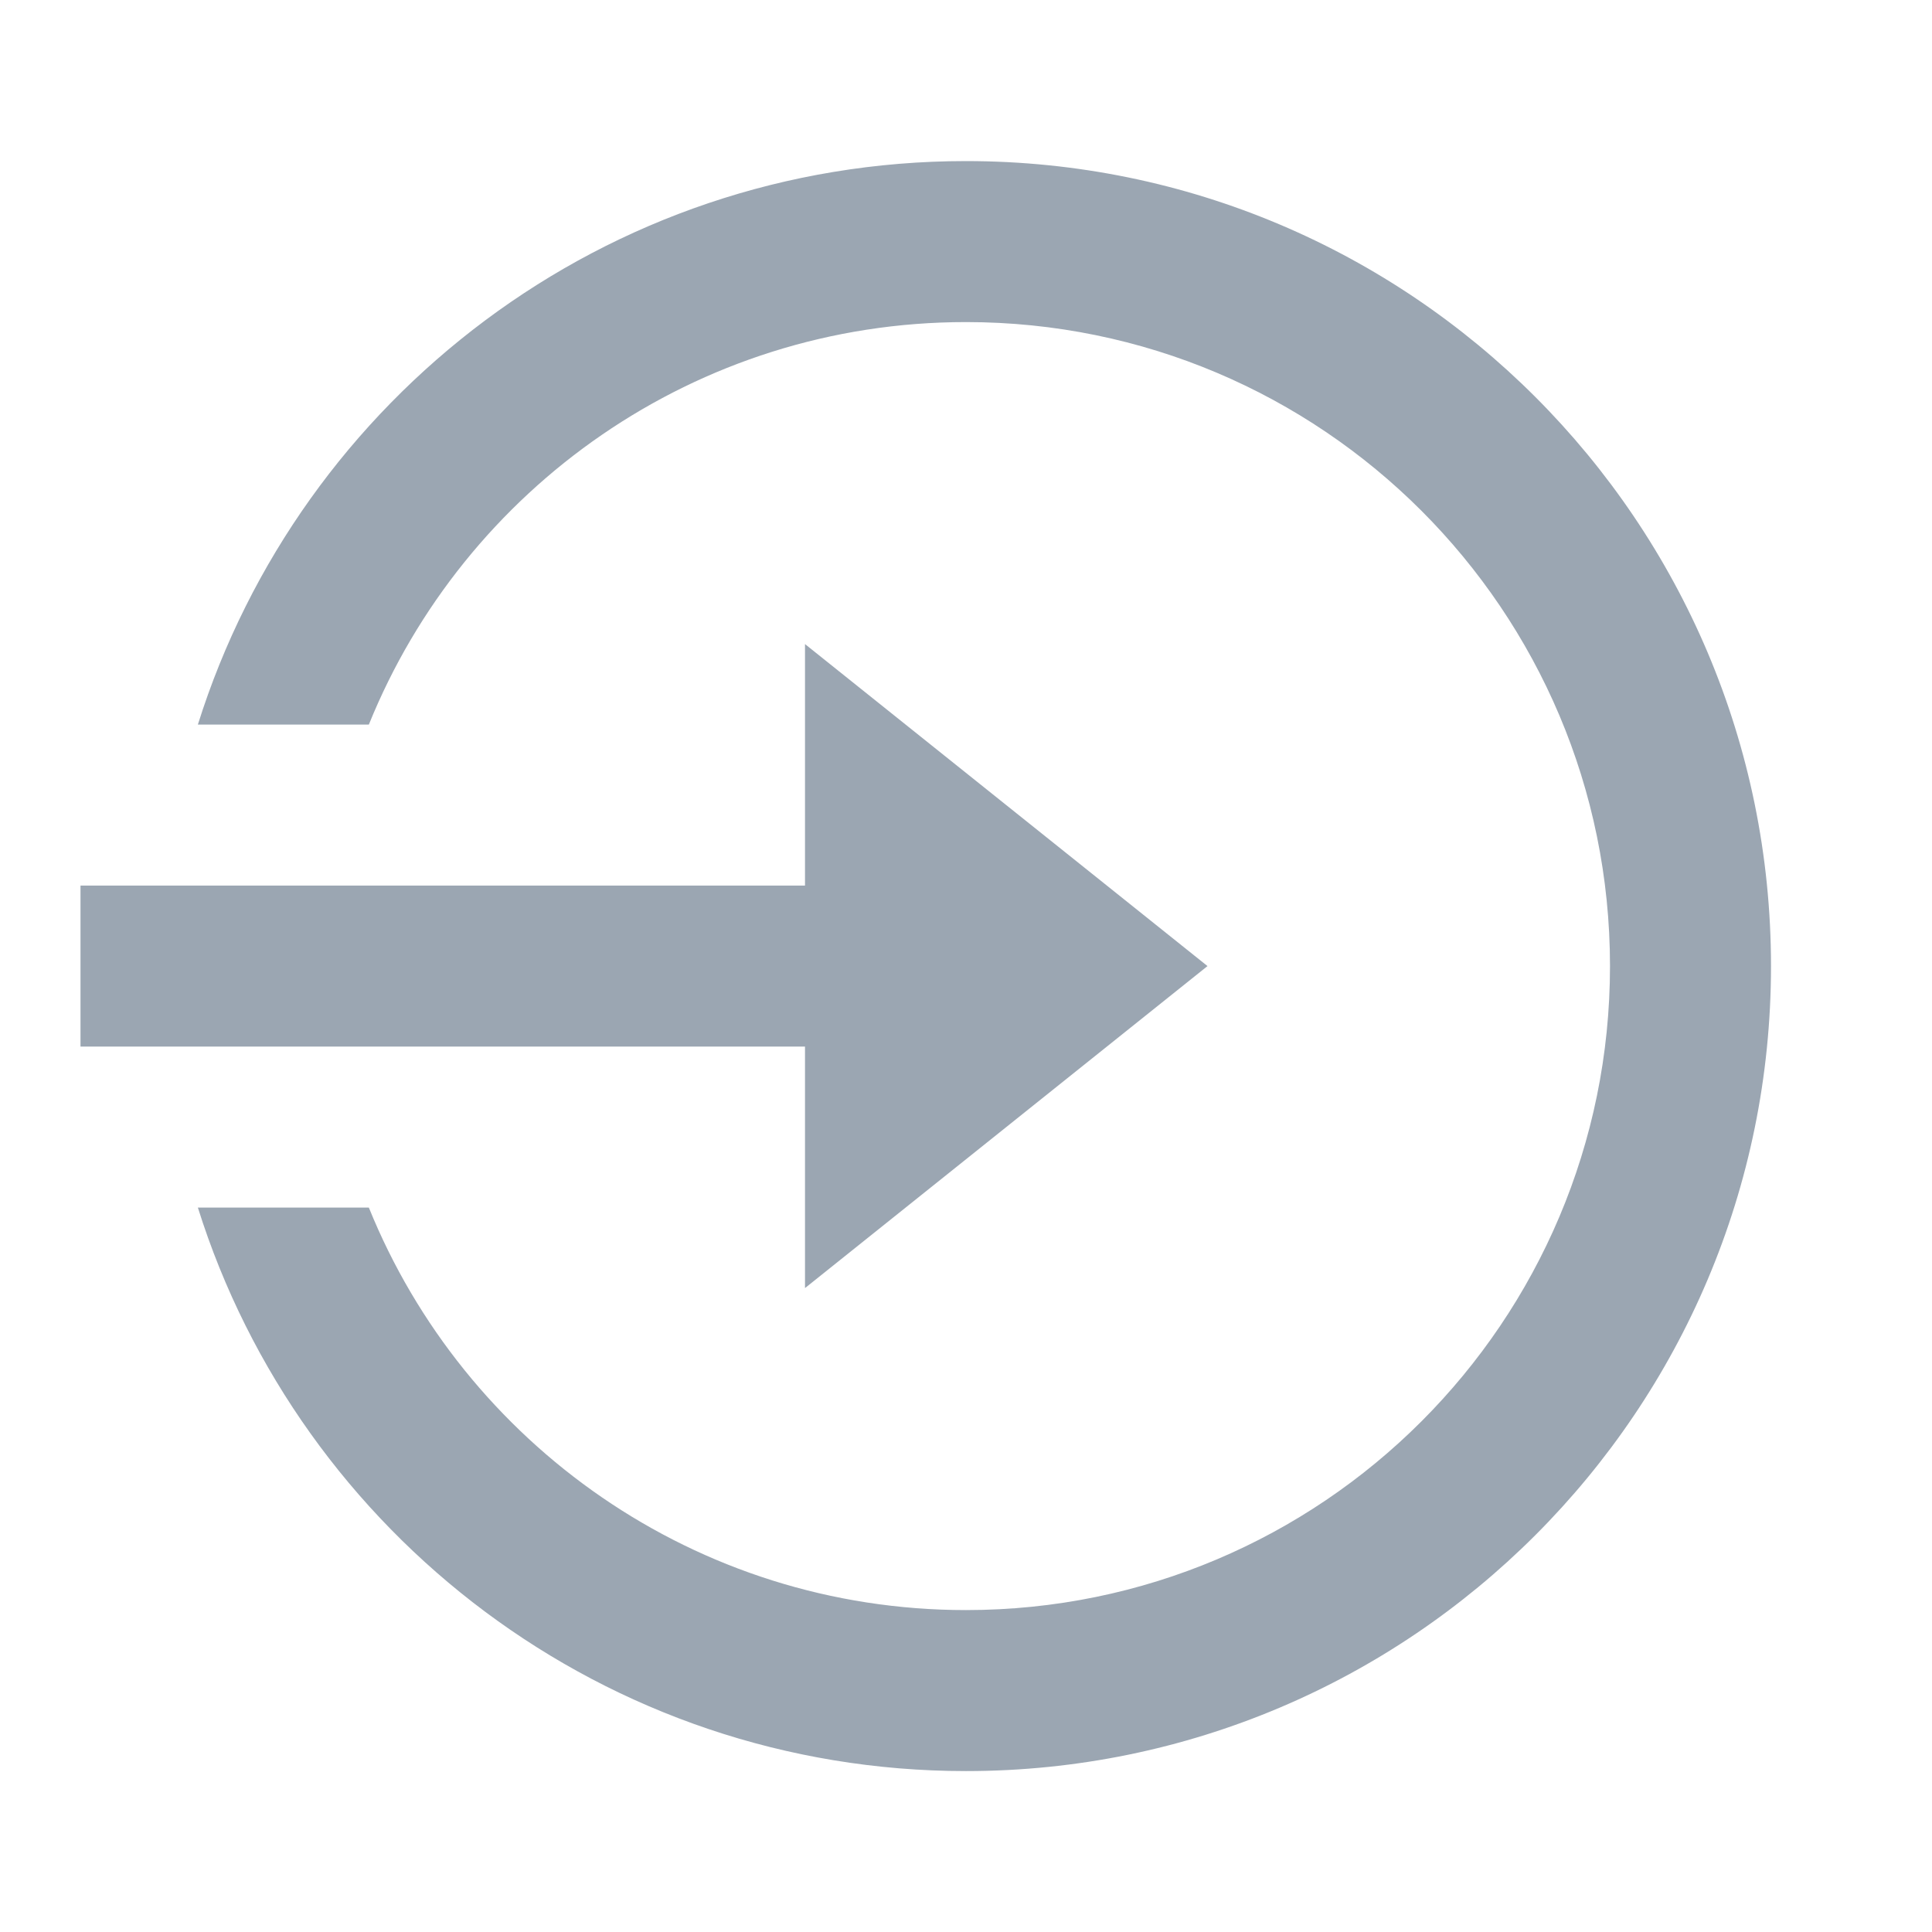 <svg width="24" height="24" viewBox="0 0 24 24" fill="none" xmlns="http://www.w3.org/2000/svg">
<path d="M10 11.001V8.001L15 12.001L10 16.001V13.001H1V11.001H10ZM2.458 15.001H4.582C5.768 17.932 8.643 20.001 12 20.001C16.418 20.001 20 16.419 20 12.001C20 7.582 16.418 4.001 12 4.001C8.643 4.001 5.768 6.069 4.582 9.001H2.458C3.732 4.944 7.522 2.001 12 2.001C17.523 2.001 22 6.478 22 12.001C22 17.523 17.523 22.001 12 22.001C7.522 22.001 3.732 19.058 2.458 15.001Z" fill="#9BA6B2"/>
</svg>
